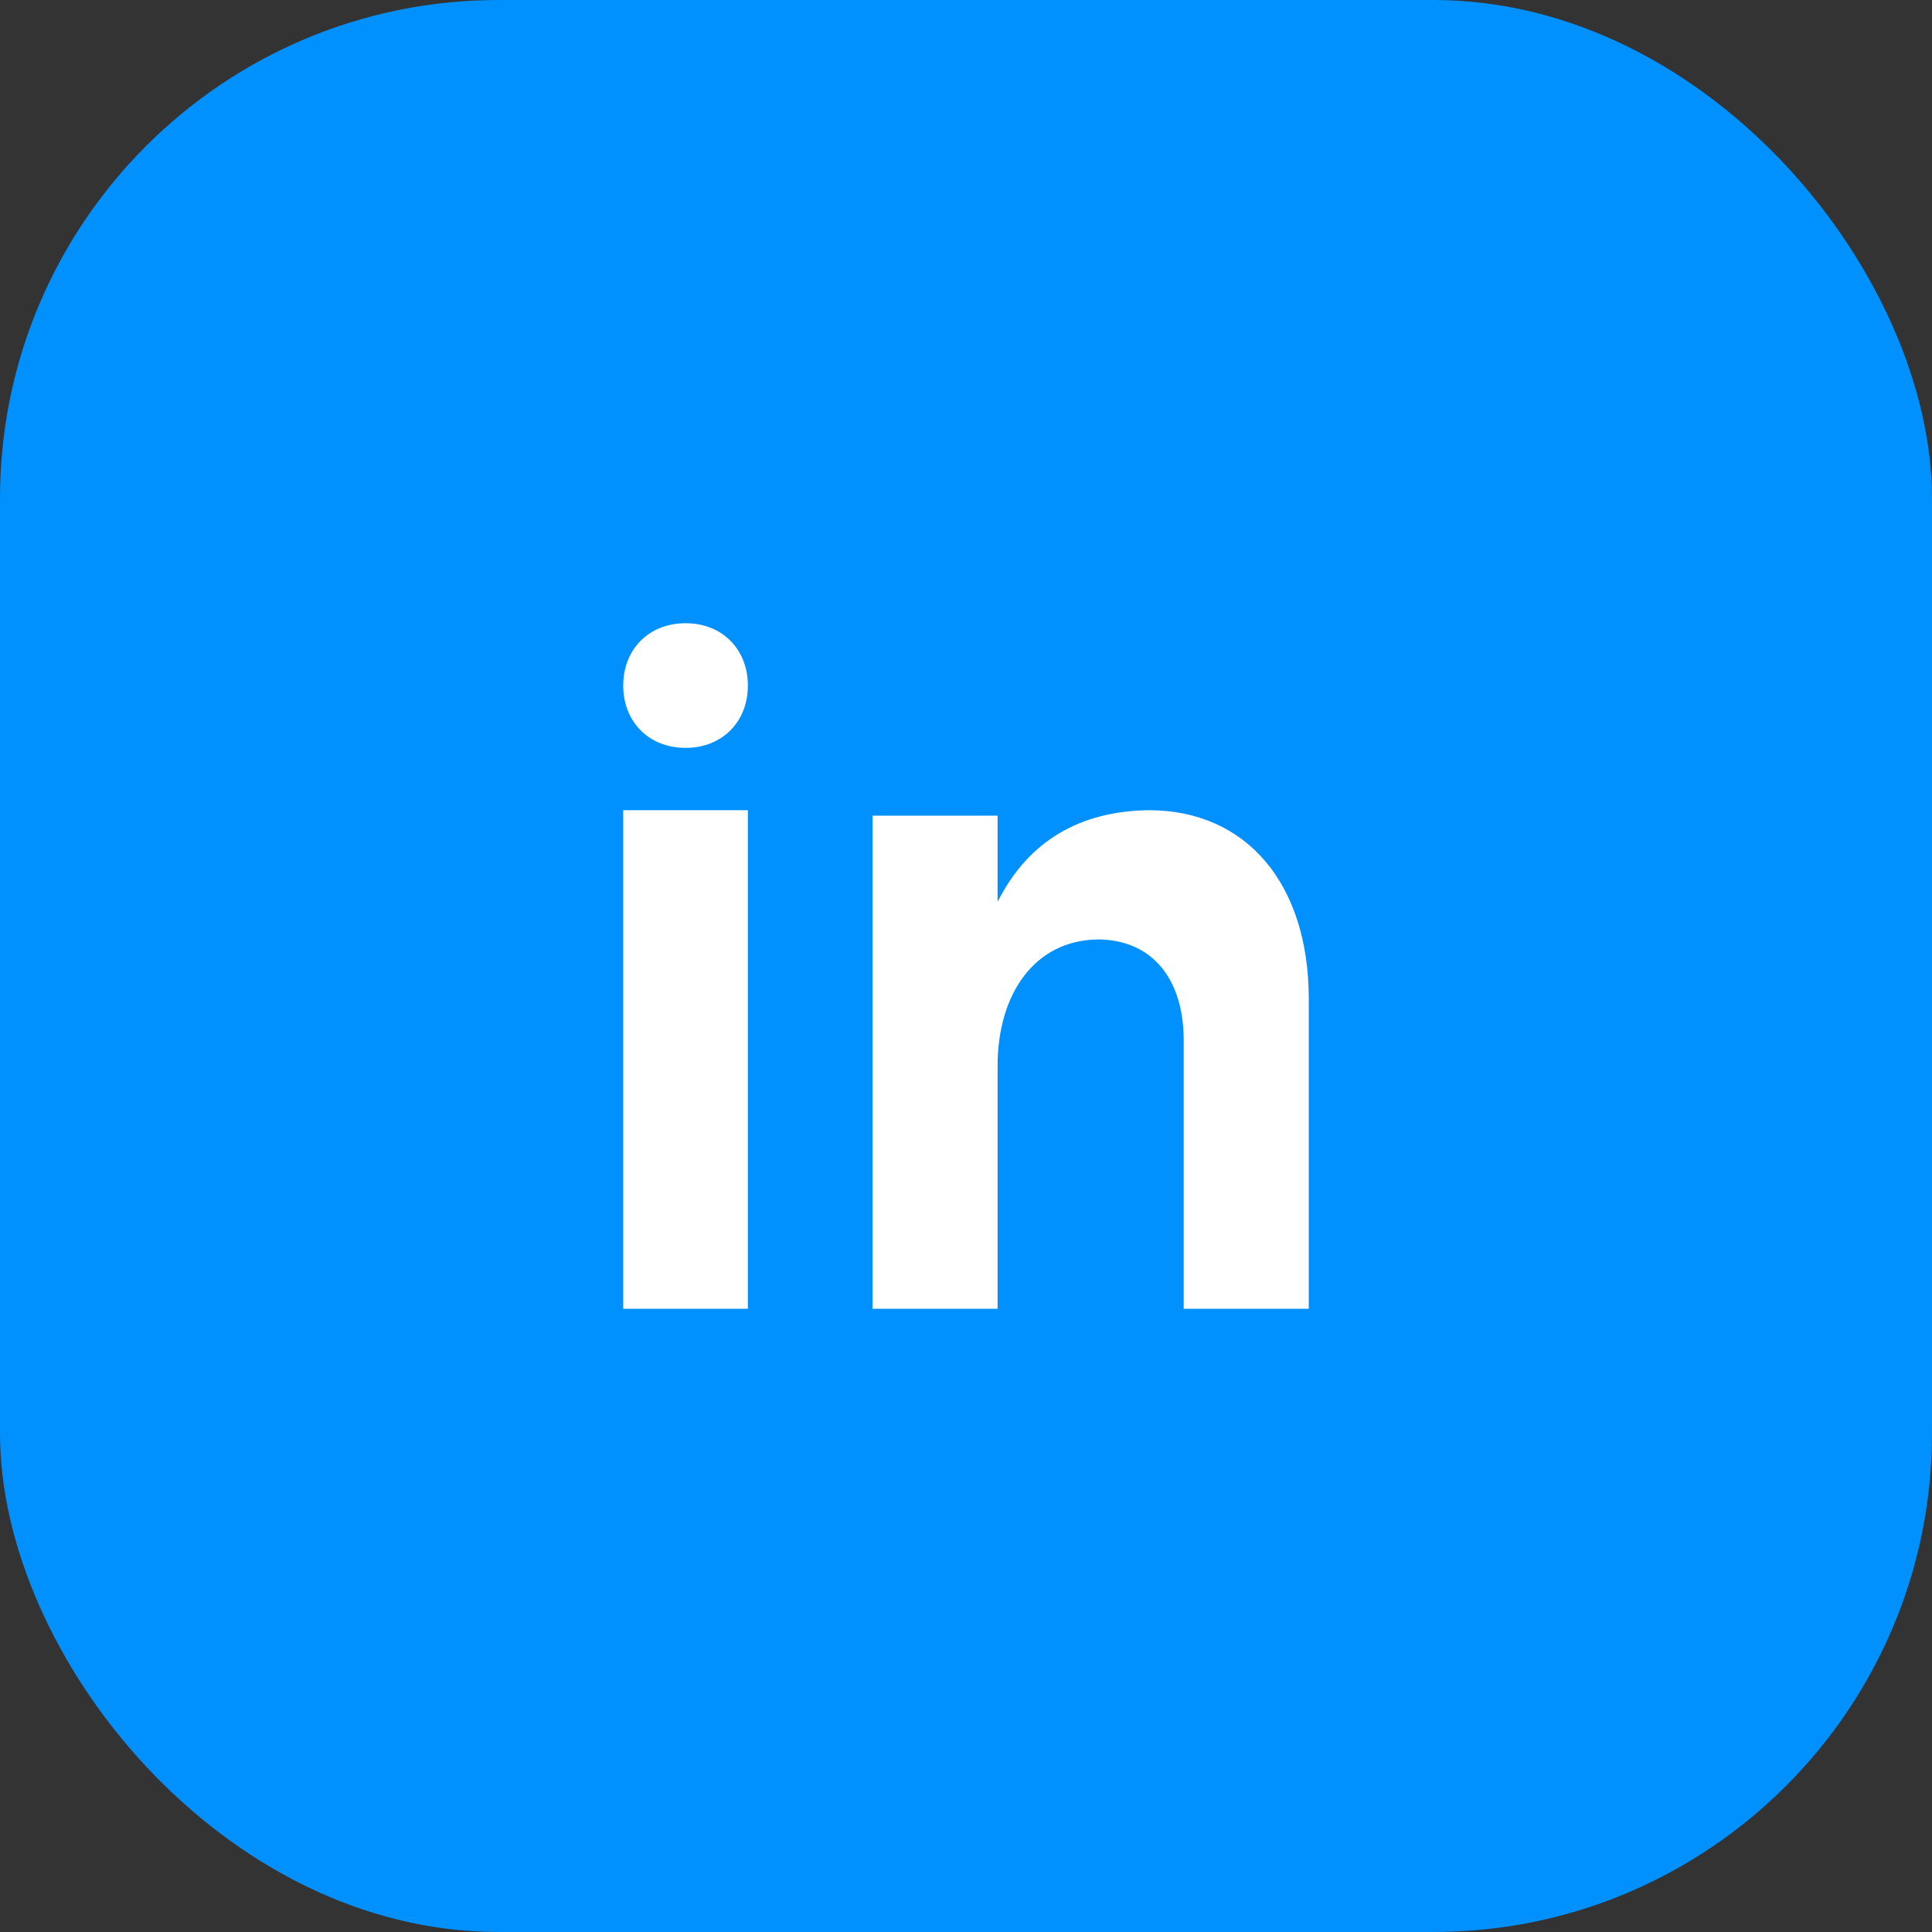 <?xml version="1.0" encoding="UTF-8"?>
<svg width="31px" height="31px" viewBox="0 0 31 31" version="1.1" xmlns="http://www.w3.org/2000/svg" xmlns:xlink="http://www.w3.org/1999/xlink">
    <rect x="0" y="0" width="31" height="31" fill="#333333" stroke="none"/>
    <!-- Generator: Sketch 61.2 (89653) - https://sketch.com -->
    <title>Group 29</title>
    <desc>Created with Sketch.</desc>
    <g id="Page-1" stroke="none" stroke-width="1" fill="none" fill-rule="evenodd">
        <g id="Home" transform="translate(-379, -3359)">
            <g id="Group-29" transform="translate(379, 3359)">
                <rect id="Rectangle-Copy" fill="#0091FF" x="0" y="0" width="31" height="31" rx="8"></rect>
                <path d="M10,11 C10,10.419 10.41,10 11,10 C11.59,10 12,10.419 12,11 C12,11.581 11.59,12 11,12 C10.41,12 10,11.581 10,11 Z M10,21 L10,13 L12,13 L12,21 L10,21 Z M14,21 L14,13.088 L16.007,13.088 L16.007,14.471 C16.503,13.485 17.337,13.015 18.432,13 C19.996,13 21,14.176 21,16.029 L21,21 L18.993,21 L18.993,16.691 C18.993,15.691 18.471,15.074 17.611,15.074 C16.607,15.088 16.007,15.941 16.007,17.103 L16.007,21 L14,21 Z" id="in" fill="#FFFFFF" fill-rule="nonzero"></path>
            </g>
        </g>
    </g>
</svg>
